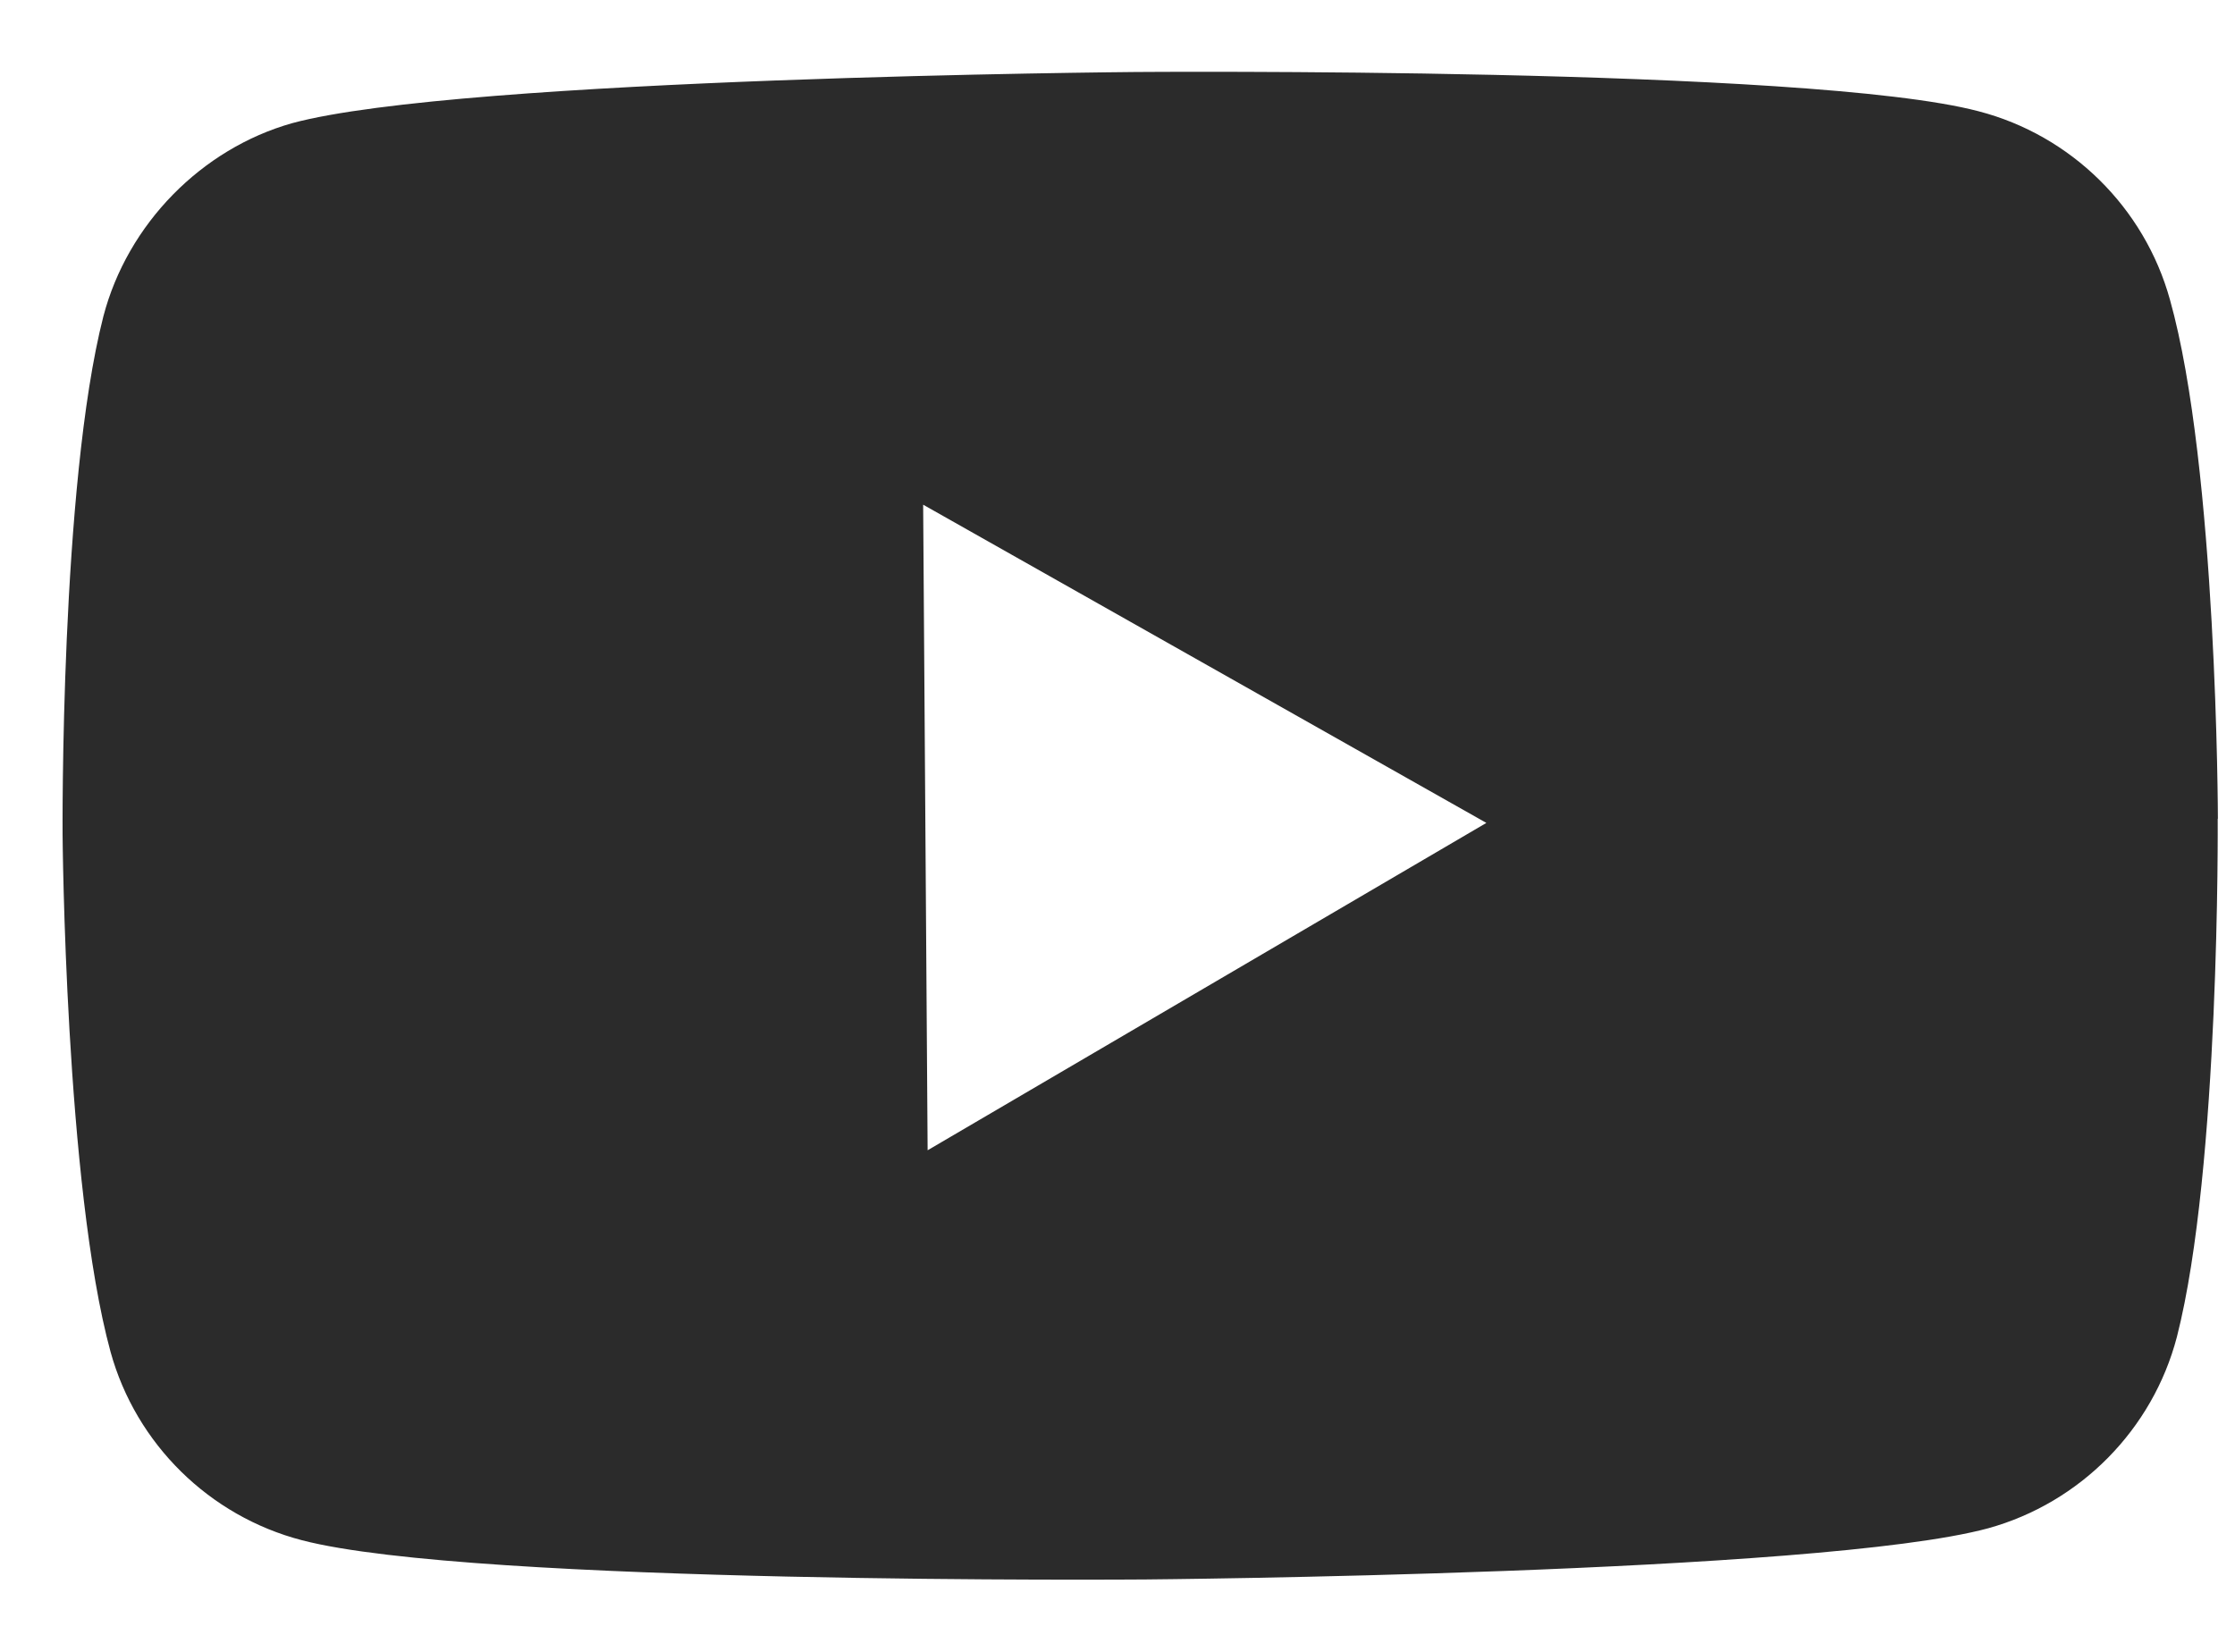 <?xml version="1.0" encoding="UTF-8"?>
<svg id="SVGDoc" width="23" height="17" xmlns="http://www.w3.org/2000/svg" version="1.1" xmlns:xlink="http://www.w3.org/1999/xlink" xmlns:avocode="https://avocode.com/" viewBox="0 0 23 17"><defs></defs><desc>Generated with Avocode.</desc><g><g><title>Youtube</title><path d="M22.822,8.426c0,0 0.025,3.596 -0.42,5.333c-0.249,0.952 -0.993,1.706 -1.941,1.969c-1.732,0.47 -8.674,0.527 -8.674,0.527c0,0 -6.924,0.056 -8.681,-0.404c-0.952,-0.248 -1.706,-0.99 -1.968,-1.937c-0.468,-1.712 -0.494,-5.326 -0.494,-5.326c0,0 -0.025,-3.596 0.42,-5.333c0.249,-0.951 1.011,-1.724 1.941,-1.987c1.732,-0.471 8.675,-0.527 8.675,-0.527c0,0 6.942,-0.056 8.681,0.404c0.952,0.247 1.706,0.99 1.969,1.937c0.487,1.73 0.494,5.344 0.494,5.344zM15.296,8.469l-5.796,-3.275l0.046,6.644z" fill="#2b2b2b" fill-opacity="1"></path></g></g></svg>
